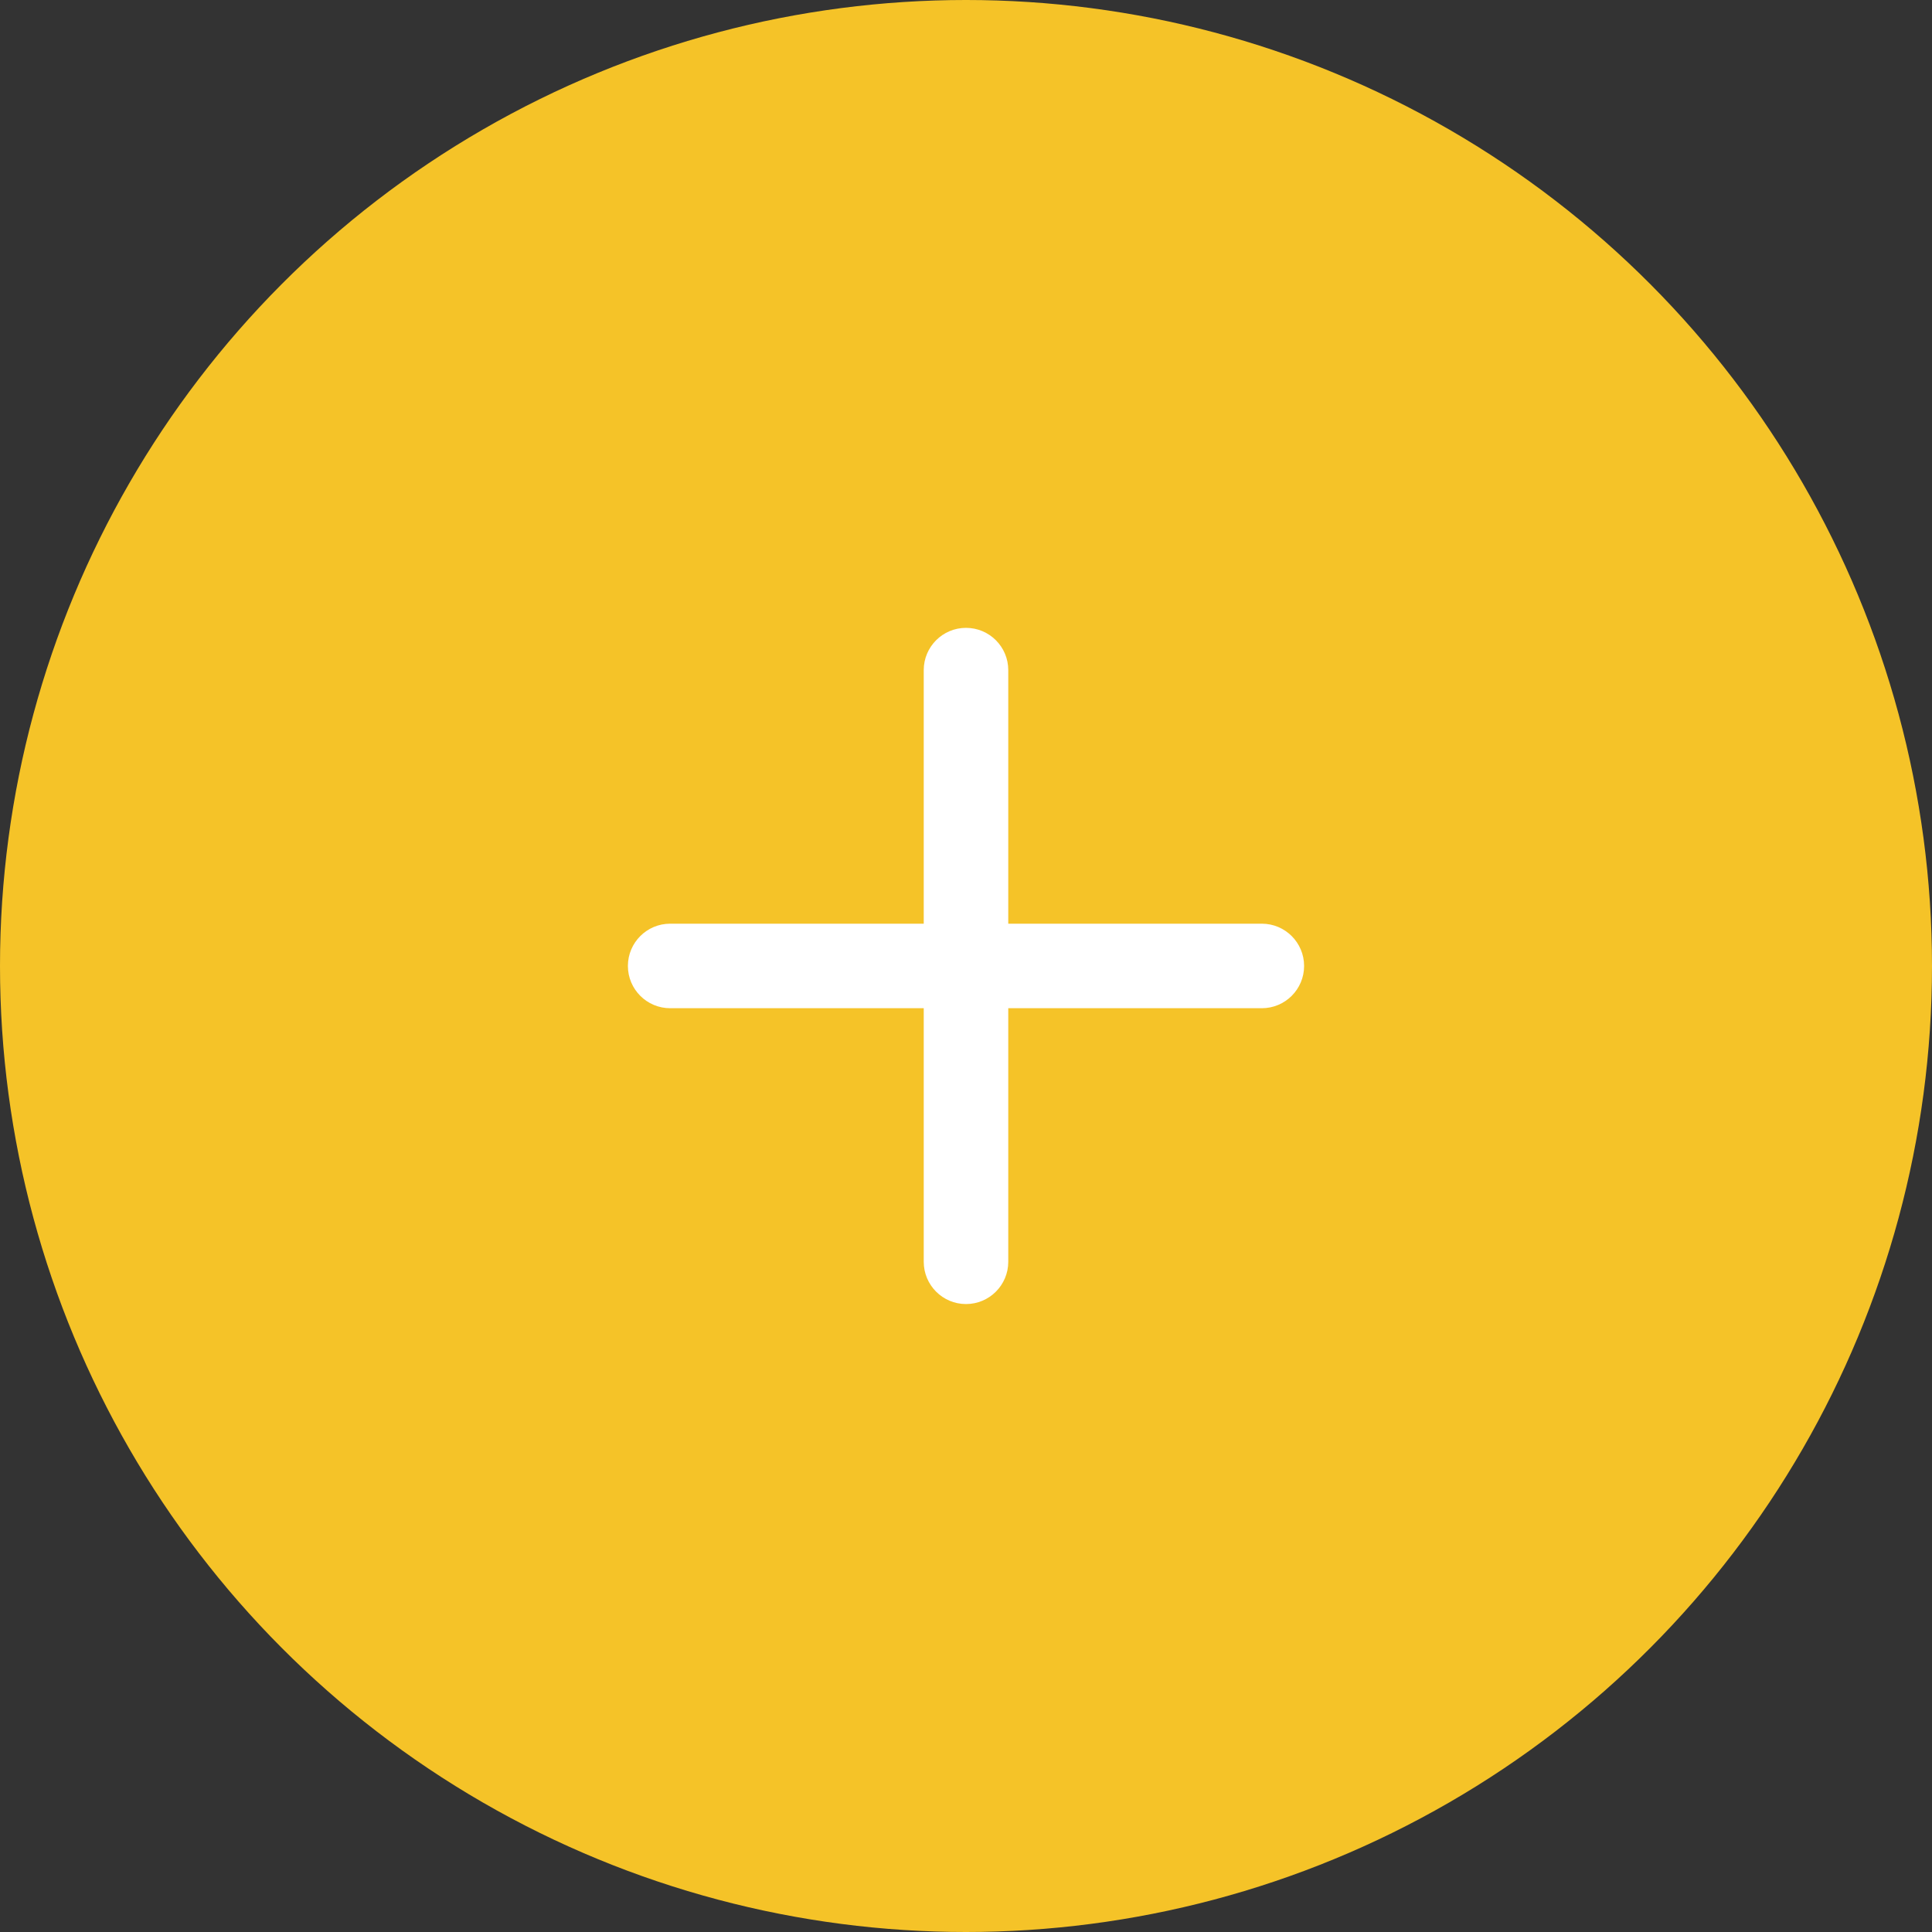 <svg width="40" height="40" viewBox="0 0 40 40" fill="none" xmlns="http://www.w3.org/2000/svg">
<rect x="0" y="0" width="40" height="40" fill="#333333" stroke="none"/>
<circle cx="20" cy="20" r="20" fill="#F5C328"/>
<g clip-path="url(#clip0)">
<path fill-rule="evenodd" clip-rule="evenodd" d="M26.125 19.124H20.875V13.874C20.875 13.391 20.483 12.999 20 12.999C19.517 12.999 19.125 13.391 19.125 13.874V19.124H13.875C13.392 19.124 13 19.516 13 19.999C13 20.482 13.392 20.874 13.875 20.874H19.125V26.124C19.125 26.607 19.517 26.999 20 26.999C20.483 26.999 20.875 26.607 20.875 26.124V20.874H26.125C26.608 20.874 27 20.482 27 19.999C27 19.516 26.608 19.124 26.125 19.124Z" fill="white"/>
</g>
<defs>
<clipPath id="clip0">
<rect width="14" height="14" fill="white" transform="translate(13 13)"/>
</clipPath>
</defs>
</svg>
